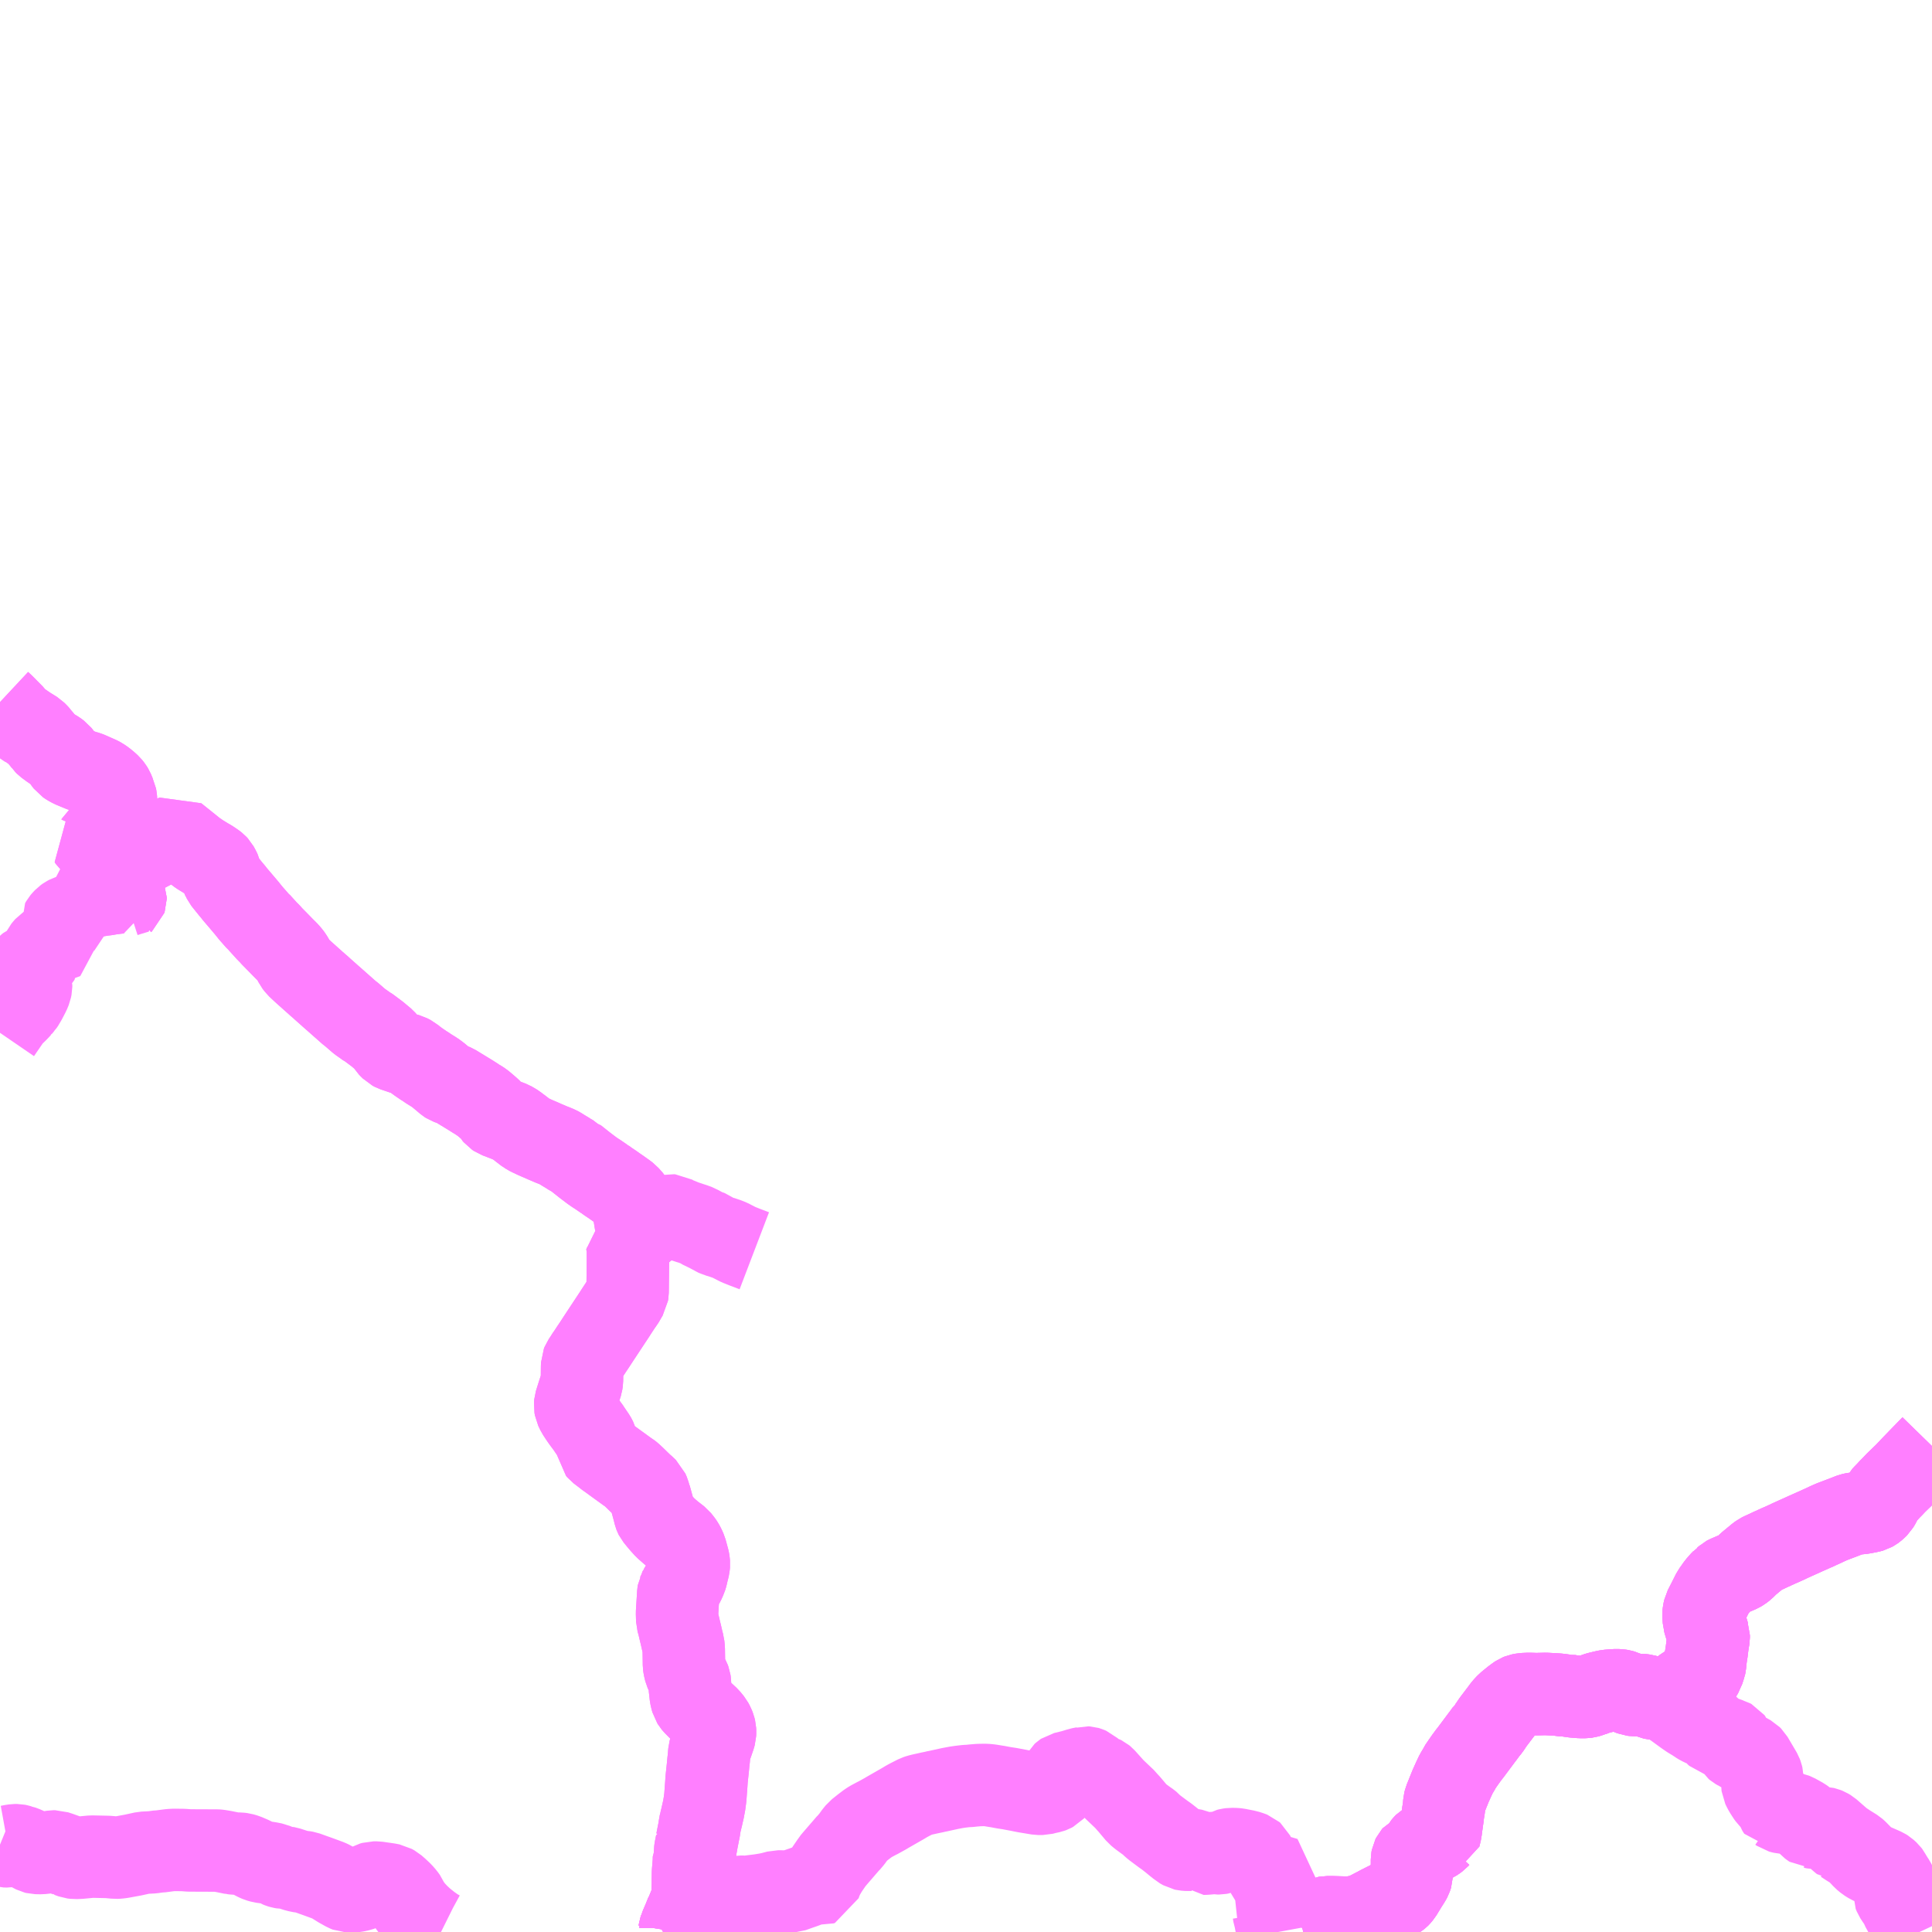 <?xml version="1.0" encoding="UTF-8"?>
<svg  xmlns="http://www.w3.org/2000/svg" xmlns:xlink="http://www.w3.org/1999/xlink" xmlns:go="http://purl.org/svgmap/profile" property="N07_001,N07_002,N07_003,N07_004,N07_005,N07_006,N07_007" viewBox="14115.234 -4148.438 17.578 17.578" go:dataArea="14115.234375 -4148.4375 17.578125 17.578125" >
<globalCoordinateSystem srsName="http://purl.org/crs/84" transform="matrix(100.0,0.0,0.0,-100.0,0.0,0.0)" />
<defs>
 <g id="p0" >
  <circle cx="0.0" cy="0.0" r="3" stroke="green" stroke-width="0.75" vector-effect="non-scaling-stroke" />
 </g>
</defs>
<g fill="none" fill-rule="evenodd" stroke="#FF00FF" stroke-width="0.75" opacity="0.5" vector-effect="non-scaling-stroke" stroke-linejoin="bevel" >
<path content="1,下北交通（株）,路線バス　むつバイパス線,1.0,1.0,0.0," xlink:title="1" d="M14121.771,-4130.859L14121.764,-4130.866L14121.747,-4130.881L14121.74,-4130.887L14121.731,-4130.895L14121.714,-4130.909L14121.706,-4130.916L14121.651,-4130.965L14121.63,-4130.987L14121.616,-4131.008L14121.605,-4131.023L14121.582,-4131.06L14121.566,-4131.096L14121.562,-4131.108L14121.559,-4131.121L14121.538,-4131.192L14121.524,-4131.141L14121.515,-4131.111L14121.513,-4131.105L14121.506,-4131.091L14121.489,-4131.049L14121.483,-4131.035L14121.481,-4131.032L14121.479,-4131.029L14121.467,-4131L14121.466,-4130.997L14121.456,-4130.972L14121.434,-4130.921L14121.425,-4130.898L14121.425,-4130.897L14121.424,-4130.896L14121.418,-4130.878L14121.415,-4130.859"/>
<path content="1,下北交通（株）,路線バス　むつ線,18.5,18.0,14.5," xlink:title="1" d="M14121.099,-4137.259L14121.084,-4137.24L14121.074,-4137.227L14121.037,-4137.203L14121.026,-4137.197L14121.019,-4137.194L14121.01,-4137.187L14121.008,-4137.185L14120.987,-4137.162L14120.968,-4137.149L14120.938,-4137.133L14120.941,-4137.115L14120.947,-4137.086L14120.947,-4136.968L14120.947,-4136.946L14120.944,-4136.68L14120.941,-4136.661L14120.929,-4136.641L14120.902,-4136.594L14120.888,-4136.576L14120.842,-4136.506L14120.828,-4136.484L14120.752,-4136.369L14120.69,-4136.275L14120.637,-4136.194L14120.616,-4136.163L14120.592,-4136.126L14120.575,-4136.102L14120.557,-4136.073L14120.537,-4136.044L14120.531,-4136.029L14120.53,-4135.995L14120.529,-4135.876L14120.525,-4135.849L14120.494,-4135.754L14120.468,-4135.671L14120.466,-4135.649L14120.47,-4135.627L14120.488,-4135.589L14120.507,-4135.56L14120.521,-4135.539L14120.537,-4135.516L14120.563,-4135.481L14120.57,-4135.47L14120.583,-4135.455L14120.599,-4135.429L14120.605,-4135.421L14120.645,-4135.362L14120.65,-4135.353L14120.659,-4135.335L14120.667,-4135.307L14120.668,-4135.267L14120.668,-4135.263L14120.669,-4135.254L14120.681,-4135.24L14120.715,-4135.214L14120.728,-4135.205L14120.752,-4135.185L14120.774,-4135.17L14120.826,-4135.132L14120.946,-4135.045L14120.958,-4135.038L14120.977,-4135.023L14121.006,-4134.996L14121.051,-4134.952L14121.08,-4134.924L14121.089,-4134.917L14121.125,-4134.883L14121.137,-4134.855L14121.145,-4134.826L14121.147,-4134.825L14121.182,-4134.697L14121.191,-4134.66L14121.196,-4134.647L14121.199,-4134.641L14121.234,-4134.598L14121.241,-4134.59L14121.251,-4134.578L14121.279,-4134.547L14121.287,-4134.538L14121.343,-4134.489L14121.41,-4134.437L14121.426,-4134.417L14121.432,-4134.41L14121.447,-4134.388L14121.459,-4134.366L14121.473,-4134.335L14121.497,-4134.247L14121.5,-4134.23L14121.502,-4134.208L14121.5,-4134.186L14121.493,-4134.156L14121.491,-4134.15L14121.48,-4134.102L14121.473,-4134.079L14121.467,-4134.066L14121.456,-4134.041L14121.432,-4133.999L14121.425,-4133.989L14121.415,-4133.973L14121.414,-4133.97L14121.408,-4133.959L14121.405,-4133.94L14121.394,-4133.762L14121.396,-4133.695L14121.407,-4133.656L14121.421,-4133.596L14121.428,-4133.568L14121.444,-4133.498L14121.451,-4133.474L14121.455,-4133.433L14121.456,-4133.364L14121.457,-4133.292L14121.46,-4133.27L14121.464,-4133.253L14121.469,-4133.233L14121.48,-4133.208L14121.492,-4133.182L14121.503,-4133.162L14121.509,-4133.146L14121.512,-4133.126L14121.512,-4133.047L14121.515,-4133.034L14121.522,-4132.992L14121.531,-4132.96L14121.538,-4132.949L14121.541,-4132.944L14121.551,-4132.932L14121.613,-4132.869L14121.68,-4132.807L14121.711,-4132.769L14121.725,-4132.743L14121.734,-4132.72L14121.739,-4132.699L14121.74,-4132.68L14121.739,-4132.659L14121.733,-4132.637L14121.709,-4132.567L14121.703,-4132.555L14121.688,-4132.5L14121.683,-4132.439L14121.679,-4132.406L14121.675,-4132.362L14121.663,-4132.249L14121.66,-4132.203L14121.651,-4132.083L14121.642,-4132.016L14121.637,-4131.995L14121.636,-4131.984L14121.616,-4131.896L14121.614,-4131.89L14121.609,-4131.866L14121.606,-4131.858L14121.599,-4131.819L14121.595,-4131.79L14121.59,-4131.767L14121.574,-4131.685L14121.572,-4131.681L14121.572,-4131.671L14121.561,-4131.616L14121.558,-4131.594L14121.558,-4131.555L14121.548,-4131.536L14121.547,-4131.5L14121.542,-4131.436L14121.539,-4131.403L14121.538,-4131.344L14121.538,-4131.296L14121.536,-4131.244L14121.538,-4131.192L14121.524,-4131.141L14121.515,-4131.111L14121.513,-4131.105L14121.506,-4131.091L14121.489,-4131.049L14121.483,-4131.035L14121.481,-4131.032L14121.479,-4131.029L14121.467,-4131L14121.466,-4130.997L14121.456,-4130.972L14121.434,-4130.921L14121.425,-4130.898L14121.425,-4130.897L14121.424,-4130.896L14121.418,-4130.878L14121.415,-4130.859"/>
<path content="1,下北交通（株）,路線バス　むつ線,18.5,18.0,14.5," xlink:title="1" d="M14121.099,-4137.259L14121.12,-4137.276L14121.139,-4137.288L14121.149,-4137.292L14121.164,-4137.301L14121.174,-4137.305L14121.204,-4137.32L14121.24,-4137.337L14121.292,-4137.367L14121.303,-4137.373L14121.325,-4137.379L14121.334,-4137.381L14121.345,-4137.38L14121.359,-4137.372L14121.38,-4137.359L14121.428,-4137.341L14121.452,-4137.33L14121.513,-4137.31L14121.526,-4137.307L14121.545,-4137.299L14121.558,-4137.295L14121.579,-4137.287L14121.591,-4137.28L14121.61,-4137.271L14121.642,-4137.251L14121.667,-4137.242L14121.673,-4137.241L14121.685,-4137.236L14121.727,-4137.207L14121.747,-4137.199L14121.791,-4137.183L14121.797,-4137.182L14121.856,-4137.162L14121.883,-4137.15L14121.898,-4137.142L14121.914,-4137.134L14121.935,-4137.123L14121.953,-4137.114L14122.008,-4137.092L14122.097,-4137.058"/>
<path content="1,下北交通（株）,路線バス　むつ線,18.5,18.0,14.5," xlink:title="1" d="M14116.365,-4140.243L14116.372,-4140.249L14116.376,-4140.261L14116.376,-4140.272L14116.37,-4140.287L14116.355,-4140.318L14116.341,-4140.32L14116.341,-4140.319L14116.32,-4140.318L14116.285,-4140.314L14116.233,-4140.307L14116.2,-4140.301L14116.148,-4140.295L14116.139,-4140.293L14116.098,-4140.371L14116.091,-4140.376L14116.082,-4140.393L14116.073,-4140.406L14116.06,-4140.423L14116.086,-4140.436L14116.093,-4140.441L14116.152,-4140.473L14116.174,-4140.484L14116.185,-4140.49L14116.256,-4140.529L14116.279,-4140.543"/>
<path content="1,下北交通（株）,路線バス　むつ線,18.5,18.0,14.5," xlink:title="1" d="M14116.279,-4140.543L14116.316,-4140.564L14116.397,-4140.605L14116.415,-4140.616L14116.424,-4140.622L14116.465,-4140.643L14116.492,-4140.657L14116.534,-4140.679L14116.597,-4140.712L14116.664,-4140.747L14116.668,-4140.75L14116.704,-4140.768L14116.71,-4140.771L14116.732,-4140.784L14116.813,-4140.828L14116.832,-4140.836L14116.871,-4140.805L14116.891,-4140.789L14117.013,-4140.691L14117.021,-4140.687L14117.046,-4140.668L14117.106,-4140.631L14117.109,-4140.628L14117.115,-4140.625L14117.141,-4140.611L14117.187,-4140.58L14117.201,-4140.569L14117.213,-4140.556L14117.218,-4140.547L14117.231,-4140.523L14117.235,-4140.514L14117.239,-4140.499L14117.243,-4140.488L14117.247,-4140.473L14117.259,-4140.451L14117.271,-4140.427L14117.281,-4140.414L14117.339,-4140.342L14117.351,-4140.329L14117.37,-4140.304L14117.399,-4140.27L14117.411,-4140.256L14117.478,-4140.177L14117.514,-4140.132L14117.572,-4140.066L14117.579,-4140.06L14117.59,-4140.046L14117.592,-4140.046L14117.668,-4139.962L14117.682,-4139.949L14117.687,-4139.944L14117.709,-4139.919L14117.776,-4139.851L14117.809,-4139.817L14117.855,-4139.771L14117.878,-4139.743L14117.884,-4139.735L14117.887,-4139.731L14117.91,-4139.692L14117.921,-4139.67L14117.931,-4139.657L14117.94,-4139.645L14117.988,-4139.6L14118.065,-4139.531L14118.101,-4139.499L14118.104,-4139.497L14118.123,-4139.479L14118.147,-4139.459L14118.173,-4139.435L14118.225,-4139.389L14118.237,-4139.378L14118.277,-4139.343L14118.416,-4139.22L14118.429,-4139.211L14118.505,-4139.145L14118.551,-4139.113L14118.576,-4139.094L14118.587,-4139.089L14118.593,-4139.085L14118.673,-4139.025L14118.691,-4139.009L14118.705,-4138.998L14118.731,-4138.976L14118.738,-4138.968L14118.747,-4138.957L14118.767,-4138.924L14118.772,-4138.919L14118.8,-4138.891L14118.817,-4138.882L14118.873,-4138.863L14118.902,-4138.853L14118.949,-4138.84L14118.98,-4138.824L14119.006,-4138.802L14119.046,-4138.773L14119.093,-4138.741L14119.099,-4138.738L14119.134,-4138.714L14119.173,-4138.69L14119.193,-4138.677L14119.212,-4138.663L14119.219,-4138.658L14119.267,-4138.618L14119.3,-4138.59L14119.311,-4138.583L14119.322,-4138.579L14119.355,-4138.569L14119.369,-4138.563L14119.482,-4138.494L14119.51,-4138.477L14119.551,-4138.451L14119.562,-4138.444L14119.573,-4138.435L14119.589,-4138.427L14119.62,-4138.407L14119.643,-4138.388L14119.685,-4138.352L14119.707,-4138.331L14119.726,-4138.305L14119.728,-4138.301L14119.739,-4138.288L14119.754,-4138.278L14119.773,-4138.271L14119.884,-4138.228L14119.915,-4138.21L14119.928,-4138.202L14119.954,-4138.181L14119.957,-4138.18L14120.026,-4138.127L14120.032,-4138.124L14120.038,-4138.12L14120.074,-4138.102L14120.08,-4138.1L14120.097,-4138.091L14120.167,-4138.061L14120.196,-4138.048L14120.213,-4138.041L14120.25,-4138.025L14120.276,-4138.015L14120.31,-4138.001L14120.328,-4137.991L14120.36,-4137.971L14120.4,-4137.947L14120.408,-4137.941L14120.443,-4137.921L14120.456,-4137.908L14120.469,-4137.905L14120.556,-4137.836L14120.618,-4137.789L14120.651,-4137.766L14120.672,-4137.753L14120.733,-4137.711L14120.736,-4137.71L14120.767,-4137.687L14120.775,-4137.682L14120.809,-4137.659L14120.85,-4137.63L14120.855,-4137.627L14120.924,-4137.578L14120.945,-4137.562L14120.985,-4137.517L14120.99,-4137.508L14120.993,-4137.501L14121.003,-4137.448L14121.003,-4137.435L14121.003,-4137.37L14121.006,-4137.361L14121.012,-4137.352L14121.022,-4137.333L14121.027,-4137.328L14121.057,-4137.295L14121.062,-4137.291L14121.092,-4137.265L14121.099,-4137.259"/>
<path content="1,下北交通（株）,路線バス　むつ線,18.5,18.0,14.5," xlink:title="1" d="M14115.234,-4142.05L14115.264,-4142.022L14115.357,-4141.928L14115.372,-4141.907L14115.402,-4141.879L14115.486,-4141.821L14115.493,-4141.816L14115.496,-4141.815L14115.522,-4141.799L14115.538,-4141.789L14115.554,-4141.779L14115.576,-4141.757L14115.582,-4141.75L14115.589,-4141.74L14115.616,-4141.709L14115.639,-4141.679L14115.641,-4141.676L14115.653,-4141.664L14115.706,-4141.625L14115.746,-4141.601L14115.773,-4141.581L14115.785,-4141.566L14115.824,-4141.511L14115.838,-4141.493L14115.857,-4141.48L14115.888,-4141.463L14115.982,-4141.424L14116.032,-4141.41L14116.134,-4141.365L14116.153,-4141.355L14116.182,-4141.335L14116.211,-4141.311L14116.234,-4141.29L14116.25,-4141.27L14116.261,-4141.252L14116.277,-4141.213L14116.284,-4141.199L14116.288,-4141.177L14116.29,-4141.156L14116.29,-4141.105L14116.286,-4141.085L14116.283,-4141.073L14116.246,-4141.001L14116.226,-4140.965L14116.207,-4140.938L14116.186,-4140.914L14116.163,-4140.891L14116.135,-4140.868L14116.126,-4140.862L14116.143,-4140.842L14116.14,-4140.84L14116.137,-4140.833L14116.053,-4140.787L14116.062,-4140.772L14116.073,-4140.763L14116.112,-4140.72L14116.153,-4140.676L14116.159,-4140.671L14116.216,-4140.61L14116.222,-4140.605L14116.243,-4140.578L14116.279,-4140.543"/>
<path content="1,下北交通（株）,路線バス　佐井線,10.5,10.5,9.0," xlink:title="1" d="M14116.365,-4140.243L14116.372,-4140.249L14116.376,-4140.261L14116.376,-4140.272L14116.37,-4140.287L14116.407,-4140.299L14116.48,-4140.321L14116.474,-4140.327L14116.438,-4140.367L14116.402,-4140.409L14116.362,-4140.451L14116.304,-4140.516L14116.297,-4140.525L14116.279,-4140.543"/>
<path content="1,下北交通（株）,路線バス　佐井線,10.5,10.5,9.0," xlink:title="1" d="M14116.279,-4140.543L14116.316,-4140.564L14116.397,-4140.605L14116.415,-4140.616L14116.424,-4140.622L14116.465,-4140.643L14116.492,-4140.657L14116.534,-4140.679L14116.597,-4140.712L14116.664,-4140.747L14116.668,-4140.75L14116.704,-4140.768L14116.71,-4140.771L14116.732,-4140.784L14116.813,-4140.828L14116.832,-4140.836L14116.871,-4140.805L14116.891,-4140.789L14117.013,-4140.691L14117.021,-4140.687L14117.046,-4140.668L14117.106,-4140.631L14117.109,-4140.628L14117.115,-4140.625L14117.141,-4140.611L14117.187,-4140.58L14117.201,-4140.569L14117.213,-4140.556L14117.218,-4140.547L14117.231,-4140.523L14117.235,-4140.514L14117.239,-4140.499L14117.243,-4140.488L14117.247,-4140.473L14117.259,-4140.451L14117.271,-4140.427L14117.281,-4140.414L14117.339,-4140.342L14117.351,-4140.329L14117.37,-4140.304L14117.399,-4140.27L14117.411,-4140.256L14117.478,-4140.177L14117.514,-4140.132L14117.572,-4140.066L14117.579,-4140.06L14117.59,-4140.046L14117.592,-4140.046L14117.668,-4139.962L14117.682,-4139.949L14117.687,-4139.944L14117.709,-4139.919L14117.776,-4139.851L14117.809,-4139.817L14117.855,-4139.771L14117.878,-4139.743L14117.884,-4139.735L14117.887,-4139.731L14117.91,-4139.692L14117.921,-4139.67L14117.931,-4139.657L14117.94,-4139.645L14117.988,-4139.6L14118.065,-4139.531L14118.101,-4139.499L14118.104,-4139.497L14118.123,-4139.479L14118.147,-4139.459L14118.173,-4139.435L14118.225,-4139.389L14118.237,-4139.378L14118.277,-4139.343L14118.416,-4139.22L14118.429,-4139.211L14118.505,-4139.145L14118.551,-4139.113L14118.576,-4139.094L14118.587,-4139.089L14118.593,-4139.085L14118.673,-4139.025L14118.691,-4139.009L14118.705,-4138.998L14118.731,-4138.976L14118.738,-4138.968L14118.747,-4138.957L14118.767,-4138.924L14118.772,-4138.919L14118.8,-4138.891L14118.817,-4138.882L14118.873,-4138.863L14118.902,-4138.853L14118.949,-4138.84L14118.98,-4138.824L14119.006,-4138.802L14119.046,-4138.773L14119.093,-4138.741L14119.099,-4138.738L14119.134,-4138.714L14119.173,-4138.69L14119.193,-4138.677L14119.212,-4138.663L14119.219,-4138.658L14119.267,-4138.618L14119.3,-4138.59L14119.311,-4138.583L14119.322,-4138.579L14119.355,-4138.569L14119.369,-4138.563L14119.482,-4138.494L14119.51,-4138.477L14119.551,-4138.451L14119.562,-4138.444L14119.573,-4138.435L14119.589,-4138.427L14119.62,-4138.407L14119.643,-4138.388L14119.685,-4138.352L14119.707,-4138.331L14119.726,-4138.305L14119.728,-4138.301L14119.739,-4138.288L14119.754,-4138.278L14119.773,-4138.271L14119.884,-4138.228L14119.915,-4138.21L14119.928,-4138.202L14119.954,-4138.181L14119.957,-4138.18L14120.026,-4138.127L14120.032,-4138.124L14120.038,-4138.12L14120.074,-4138.102L14120.08,-4138.1L14120.097,-4138.091L14120.167,-4138.061L14120.196,-4138.048L14120.213,-4138.041L14120.25,-4138.025L14120.276,-4138.015L14120.31,-4138.001L14120.328,-4137.991L14120.36,-4137.971L14120.4,-4137.947L14120.408,-4137.941L14120.443,-4137.921L14120.456,-4137.908L14120.469,-4137.905L14120.556,-4137.836L14120.618,-4137.789L14120.651,-4137.766L14120.672,-4137.753L14120.733,-4137.711L14120.736,-4137.71L14120.767,-4137.687L14120.775,-4137.682L14120.809,-4137.659L14120.85,-4137.63L14120.855,-4137.627L14120.924,-4137.578L14120.945,-4137.562L14120.985,-4137.517L14120.99,-4137.508L14120.993,-4137.501L14121.003,-4137.448L14121.003,-4137.435L14121.003,-4137.37L14121.006,-4137.361L14121.012,-4137.352L14121.022,-4137.333L14121.027,-4137.328L14121.057,-4137.295L14121.062,-4137.291L14121.092,-4137.265L14121.099,-4137.259L14121.084,-4137.24L14121.074,-4137.227L14121.037,-4137.203L14121.026,-4137.197L14121.019,-4137.194L14121.01,-4137.187L14121.008,-4137.185L14120.987,-4137.162L14120.968,-4137.149L14120.938,-4137.133L14120.941,-4137.115L14120.947,-4137.086L14120.947,-4136.968L14120.947,-4136.946L14120.944,-4136.68L14120.941,-4136.661L14120.929,-4136.641L14120.902,-4136.594L14120.888,-4136.576L14120.842,-4136.506L14120.828,-4136.484L14120.752,-4136.369L14120.69,-4136.275L14120.637,-4136.194L14120.616,-4136.163L14120.592,-4136.126L14120.575,-4136.102L14120.557,-4136.073L14120.537,-4136.044L14120.531,-4136.029L14120.53,-4135.995L14120.529,-4135.876L14120.525,-4135.849L14120.494,-4135.754L14120.468,-4135.671L14120.466,-4135.649L14120.47,-4135.627L14120.488,-4135.589L14120.507,-4135.56L14120.521,-4135.539L14120.537,-4135.516L14120.563,-4135.481L14120.57,-4135.47L14120.583,-4135.455L14120.599,-4135.429L14120.605,-4135.421L14120.645,-4135.362L14120.65,-4135.353L14120.659,-4135.335L14120.667,-4135.307L14120.668,-4135.267L14120.668,-4135.263L14120.669,-4135.254L14120.681,-4135.24L14120.715,-4135.214L14120.728,-4135.205L14120.752,-4135.185L14120.774,-4135.17L14120.826,-4135.132L14120.946,-4135.045L14120.958,-4135.038L14120.977,-4135.023L14121.006,-4134.996L14121.051,-4134.952L14121.08,-4134.924L14121.089,-4134.917L14121.125,-4134.883L14121.137,-4134.855L14121.145,-4134.826L14121.147,-4134.825L14121.182,-4134.697L14121.191,-4134.66L14121.196,-4134.647L14121.199,-4134.641L14121.234,-4134.598L14121.241,-4134.59L14121.251,-4134.578L14121.279,-4134.547L14121.287,-4134.538L14121.343,-4134.489L14121.41,-4134.437L14121.426,-4134.417L14121.432,-4134.41L14121.447,-4134.388L14121.459,-4134.366L14121.473,-4134.335L14121.497,-4134.247L14121.5,-4134.23L14121.502,-4134.208L14121.5,-4134.186L14121.493,-4134.156L14121.491,-4134.15L14121.48,-4134.102L14121.473,-4134.079L14121.467,-4134.066L14121.456,-4134.041L14121.432,-4133.999L14121.425,-4133.989L14121.415,-4133.973L14121.414,-4133.97L14121.408,-4133.959L14121.405,-4133.94L14121.394,-4133.762L14121.396,-4133.695L14121.407,-4133.656L14121.421,-4133.596L14121.428,-4133.568L14121.444,-4133.498L14121.451,-4133.474L14121.455,-4133.433L14121.456,-4133.364L14121.457,-4133.292L14121.46,-4133.27L14121.464,-4133.253L14121.469,-4133.233L14121.48,-4133.208L14121.492,-4133.182L14121.503,-4133.162L14121.509,-4133.146L14121.512,-4133.126L14121.512,-4133.047L14121.515,-4133.034L14121.522,-4132.992L14121.531,-4132.96L14121.538,-4132.949L14121.541,-4132.944L14121.551,-4132.932L14121.613,-4132.869L14121.68,-4132.807L14121.711,-4132.769L14121.725,-4132.743L14121.734,-4132.72L14121.739,-4132.699L14121.74,-4132.68L14121.739,-4132.659L14121.733,-4132.637L14121.709,-4132.567L14121.703,-4132.555L14121.688,-4132.5L14121.683,-4132.439L14121.679,-4132.406L14121.675,-4132.362L14121.663,-4132.249L14121.66,-4132.203L14121.651,-4132.083L14121.642,-4132.016L14121.637,-4131.995L14121.636,-4131.984L14121.616,-4131.896L14121.614,-4131.89L14121.609,-4131.866L14121.606,-4131.858L14121.599,-4131.819L14121.595,-4131.79L14121.59,-4131.767L14121.574,-4131.685L14121.572,-4131.681L14121.572,-4131.671L14121.561,-4131.616L14121.558,-4131.594L14121.558,-4131.555L14121.548,-4131.536L14121.547,-4131.5L14121.542,-4131.436L14121.539,-4131.403L14121.538,-4131.344L14121.538,-4131.296L14121.536,-4131.244L14121.538,-4131.192L14121.524,-4131.141L14121.515,-4131.111L14121.513,-4131.105L14121.506,-4131.091L14121.489,-4131.049L14121.483,-4131.035L14121.481,-4131.032L14121.479,-4131.029L14121.467,-4131L14121.466,-4130.997L14121.456,-4130.972L14121.434,-4130.921L14121.425,-4130.898L14121.425,-4130.897L14121.424,-4130.896L14121.418,-4130.878L14121.415,-4130.859"/>
<path content="1,下北交通（株）,路線バス　佐井線,10.5,10.5,9.0," xlink:title="1" d="M14116.279,-4140.543L14116.243,-4140.578L14116.222,-4140.605L14116.216,-4140.61L14116.159,-4140.671L14116.153,-4140.676L14116.112,-4140.72L14116.073,-4140.763L14116.062,-4140.772L14116.053,-4140.787L14116.137,-4140.833L14116.14,-4140.84L14116.143,-4140.842L14116.126,-4140.862L14116.135,-4140.868L14116.163,-4140.891L14116.186,-4140.914L14116.207,-4140.938L14116.226,-4140.965L14116.246,-4141.001L14116.283,-4141.073L14116.286,-4141.085L14116.29,-4141.105L14116.29,-4141.156L14116.288,-4141.177L14116.284,-4141.199L14116.277,-4141.213L14116.261,-4141.252L14116.25,-4141.27L14116.234,-4141.29L14116.211,-4141.311L14116.182,-4141.335L14116.153,-4141.355L14116.134,-4141.365L14116.032,-4141.41L14115.982,-4141.424L14115.888,-4141.463L14115.857,-4141.48L14115.838,-4141.493L14115.824,-4141.511L14115.785,-4141.566L14115.773,-4141.581L14115.746,-4141.601L14115.706,-4141.625L14115.653,-4141.664L14115.641,-4141.676L14115.639,-4141.679L14115.616,-4141.709L14115.589,-4141.74L14115.582,-4141.75L14115.576,-4141.757L14115.554,-4141.779L14115.538,-4141.789L14115.522,-4141.799L14115.496,-4141.815L14115.493,-4141.816L14115.486,-4141.821L14115.402,-4141.879L14115.372,-4141.907L14115.357,-4141.928L14115.264,-4142.022L14115.234,-4142.05"/>
<path content="1,下北交通（株）,路線バス　大畑高校線,3.0,2.5,2.0," xlink:title="1" d="M14116.365,-4140.243L14116.372,-4140.249L14116.376,-4140.261L14116.376,-4140.272L14116.37,-4140.287L14116.355,-4140.318L14116.341,-4140.32L14116.341,-4140.319L14116.32,-4140.318L14116.285,-4140.314L14116.233,-4140.307L14116.2,-4140.301L14116.148,-4140.295L14116.139,-4140.293L14116.114,-4140.287L14116.093,-4140.282L14116.085,-4140.281L14116.076,-4140.278L14116.055,-4140.274L14116.044,-4140.27L14116.025,-4140.266L14116.009,-4140.261L14115.987,-4140.258L14115.958,-4140.251L14115.91,-4140.239L14115.922,-4140.208L14115.939,-4140.165L14115.948,-4140.141L14115.948,-4140.135L14115.936,-4140.13L14115.879,-4140.11L14115.876,-4140.108L14115.86,-4140.103L14115.839,-4140.092L14115.825,-4140.082L14115.808,-4140.064L14115.798,-4140.052L14115.787,-4140.033L14115.789,-4140.023L14115.792,-4139.982L14115.799,-4139.952L14115.814,-4139.913L14115.816,-4139.902L14115.809,-4139.899L14115.775,-4139.889L14115.75,-4139.879L14115.71,-4139.863L14115.685,-4139.849L14115.657,-4139.831L14115.638,-4139.809L14115.63,-4139.799L14115.622,-4139.783L14115.618,-4139.769L14115.609,-4139.746L14115.609,-4139.744L14115.587,-4139.714L14115.559,-4139.687L14115.546,-4139.676L14115.49,-4139.65L14115.478,-4139.641L14115.468,-4139.63L14115.452,-4139.607L14115.47,-4139.599L14115.47,-4139.571L14115.475,-4139.547L14115.482,-4139.533L14115.507,-4139.498L14115.512,-4139.491L14115.517,-4139.476L14115.517,-4139.46L14115.512,-4139.435L14115.498,-4139.401L14115.469,-4139.345L14115.457,-4139.324L14115.453,-4139.316L14115.44,-4139.297L14115.435,-4139.292L14115.416,-4139.268L14115.414,-4139.267L14115.408,-4139.26L14115.379,-4139.23L14115.348,-4139.202L14115.326,-4139.176L14115.311,-4139.153L14115.293,-4139.127L14115.234,-4139.041"/>
<path content="1,下北交通（株）,路線バス　尻労線,4.0,4.0,3.0," xlink:title="1" d="M14132.812,-4135.281L14132.701,-4135.167L14132.64,-4135.104L14132.587,-4135.048L14132.57,-4135.03L14132.542,-4135.003L14132.483,-4134.946L14132.453,-4134.914L14132.424,-4134.885L14132.413,-4134.872L14132.374,-4134.832L14132.365,-4134.822L14132.357,-4134.807L14132.337,-4134.763L14132.32,-4134.735L14132.307,-4134.722L14132.291,-4134.708L14132.28,-4134.7L14132.264,-4134.691L14132.257,-4134.689L14132.235,-4134.684L14132.183,-4134.674L14132.139,-4134.669L14132.114,-4134.668L14132.088,-4134.663L14132.079,-4134.661L14132.018,-4134.637L14131.902,-4134.593L14131.859,-4134.574L14131.834,-4134.562L14131.81,-4134.551L14131.779,-4134.537L14131.769,-4134.532L14131.739,-4134.519L14131.728,-4134.514L14131.665,-4134.486L14131.512,-4134.417L14131.501,-4134.411L14131.465,-4134.395L14131.441,-4134.384L14131.422,-4134.376L14131.382,-4134.358L14131.377,-4134.355L14131.347,-4134.342L14131.309,-4134.324L14131.263,-4134.303L14131.255,-4134.299L14131.249,-4134.296L14131.227,-4134.28L14131.14,-4134.208L14131.103,-4134.171L14131.078,-4134.152L14131.061,-4134.142L14130.949,-4134.094L14130.938,-4134.088L14130.927,-4134.078L14130.919,-4134.072L14130.916,-4134.071L14130.907,-4134.061L14130.904,-4134.059L14130.86,-4134.009L14130.843,-4133.984L14130.819,-4133.951L14130.779,-4133.871L14130.742,-4133.799L14130.736,-4133.773L14130.733,-4133.747L14130.737,-4133.694L14130.739,-4133.687L14130.745,-4133.66L14130.769,-4133.596L14130.776,-4133.571L14130.78,-4133.56L14130.78,-4133.538L14130.77,-4133.477L14130.762,-4133.411L14130.754,-4133.361L14130.748,-4133.304L14130.747,-4133.293L14130.744,-4133.278L14130.736,-4133.257L14130.727,-4133.227L14130.708,-4133.196L14130.694,-4133.176L14130.678,-4133.159L14130.653,-4133.138L14130.636,-4133.126L14130.606,-4133.111L14130.556,-4133.078L14130.53,-4133.059L14130.526,-4133.058L14130.479,-4133.024L14130.457,-4133.01L14130.448,-4133.004L14130.428,-4132.993L14130.42,-4132.99L14130.406,-4132.986L14130.39,-4132.983L14130.37,-4132.98L14130.326,-4132.977L14130.318,-4132.98L14130.286,-4132.983L14130.269,-4132.987L14130.245,-4132.997L14130.209,-4133.009L14130.195,-4133.013L14130.17,-4133.016L14130.169,-4133.016L14130.101,-4133.016L14130.085,-4133.018L14130.072,-4133.023L14130.014,-4133.046L14130.006,-4133.05L14129.985,-4133.056L14129.972,-4133.058L14129.942,-4133.06L14129.896,-4133.057L14129.86,-4133.054L14129.831,-4133.048L14129.81,-4133.043L14129.777,-4133.035L14129.76,-4133.03L14129.719,-4133.014L14129.71,-4133.012L14129.694,-4133.006L14129.673,-4133L14129.656,-4132.998L14129.612,-4132.998L14129.551,-4133.003L14129.51,-4133.009L14129.491,-4133.013L14129.477,-4133.011L14129.416,-4133.019L14129.378,-4133.022L14129.297,-4133.026L14129.212,-4133.024L14129.146,-4133.026L14129.094,-4133.024L14129.064,-4133.018L14129.049,-4133.012L14129.037,-4133.004L14129.003,-4132.979L14128.948,-4132.934L14128.918,-4132.902L14128.889,-4132.863L14128.817,-4132.768L14128.783,-4132.717L14128.764,-4132.694L14128.76,-4132.691L14128.744,-4132.667L14128.719,-4132.634L14128.61,-4132.488L14128.603,-4132.48L14128.572,-4132.438L14128.539,-4132.391L14128.53,-4132.38L14128.512,-4132.348L14128.509,-4132.342L14128.489,-4132.309L14128.484,-4132.301L14128.459,-4132.248L14128.432,-4132.188L14128.389,-4132.081L14128.381,-4132.062L14128.375,-4132.038L14128.372,-4131.995L14128.363,-4131.94L14128.359,-4131.901L14128.357,-4131.891L14128.344,-4131.798L14128.342,-4131.779L14128.335,-4131.75L14128.329,-4131.725L14128.326,-4131.724L14128.315,-4131.712L14128.3,-4131.701L14128.278,-4131.686L14128.267,-4131.681L14128.246,-4131.674L14128.228,-4131.672L14128.212,-4131.667L14128.206,-4131.664L14128.201,-4131.661L14128.197,-4131.657L14128.18,-4131.637L14128.161,-4131.602L14128.151,-4131.588L14128.143,-4131.581L14128.125,-4131.57L14128.111,-4131.565L14128.101,-4131.559L14128.097,-4131.557L14128.09,-4131.549L14128.084,-4131.537L14128.081,-4131.521L14128.081,-4131.383L14128.07,-4131.351L14128.06,-4131.332L14128.03,-4131.285L14127.982,-4131.206L14127.965,-4131.186L14127.962,-4131.183L14127.957,-4131.179L14127.944,-4131.17L14127.907,-4131.151L14127.784,-4131.089L14127.767,-4131.079L14127.743,-4131.067L14127.699,-4131.044L14127.652,-4131.021L14127.632,-4131.013L14127.604,-4131.005L14127.581,-4131.002L14127.557,-4130.996L14127.528,-4130.992L14127.468,-4130.991L14127.354,-4130.994L14127.309,-4130.994L14127.303,-4130.993L14127.295,-4130.992L14127.28,-4130.99L14127.258,-4130.979L14127.229,-4130.954L14127.111,-4130.867L14127.1,-4130.861L14127.092,-4130.859L14127.089,-4130.859"/>
<path content="1,下北交通（株）,路線バス　尻屋線,5.5,5.5,3.0," xlink:title="1" d="M14132.812,-4135.281L14132.701,-4135.167L14132.64,-4135.104L14132.587,-4135.048L14132.57,-4135.03L14132.542,-4135.003L14132.483,-4134.946L14132.453,-4134.914L14132.424,-4134.885L14132.413,-4134.872L14132.374,-4134.832L14132.365,-4134.822L14132.357,-4134.807L14132.337,-4134.763L14132.32,-4134.735L14132.307,-4134.722L14132.291,-4134.708L14132.28,-4134.7L14132.264,-4134.691L14132.257,-4134.689L14132.235,-4134.684L14132.183,-4134.674L14132.139,-4134.669L14132.114,-4134.668L14132.088,-4134.663L14132.079,-4134.661L14132.018,-4134.637L14131.902,-4134.593L14131.859,-4134.574L14131.834,-4134.562L14131.81,-4134.551L14131.779,-4134.537L14131.769,-4134.532L14131.739,-4134.519L14131.728,-4134.514L14131.665,-4134.486L14131.512,-4134.417L14131.501,-4134.411L14131.465,-4134.395L14131.441,-4134.384L14131.422,-4134.376L14131.382,-4134.358L14131.377,-4134.355L14131.347,-4134.342L14131.309,-4134.324L14131.263,-4134.303L14131.255,-4134.299L14131.249,-4134.296L14131.227,-4134.28L14131.14,-4134.208L14131.103,-4134.171L14131.078,-4134.152L14131.061,-4134.142L14130.949,-4134.094L14130.938,-4134.088L14130.927,-4134.078L14130.919,-4134.072L14130.916,-4134.071L14130.907,-4134.061L14130.904,-4134.059L14130.86,-4134.009L14130.843,-4133.984L14130.819,-4133.951L14130.779,-4133.871L14130.742,-4133.799L14130.736,-4133.773L14130.733,-4133.747L14130.737,-4133.694L14130.739,-4133.687L14130.745,-4133.66L14130.769,-4133.596L14130.776,-4133.571L14130.78,-4133.56L14130.78,-4133.538L14130.77,-4133.477L14130.762,-4133.411L14130.754,-4133.361L14130.748,-4133.304L14130.747,-4133.293L14130.744,-4133.278L14130.736,-4133.257L14130.727,-4133.227L14130.708,-4133.196L14130.694,-4133.176L14130.678,-4133.159L14130.653,-4133.138L14130.636,-4133.126L14130.606,-4133.111L14130.556,-4133.078L14130.53,-4133.059L14130.526,-4133.058L14130.479,-4133.024L14130.457,-4133.01L14130.448,-4133.004L14130.428,-4132.993L14130.42,-4132.99L14130.406,-4132.986L14130.39,-4132.983L14130.37,-4132.98L14130.326,-4132.977L14130.318,-4132.98L14130.286,-4132.983L14130.269,-4132.987L14130.245,-4132.997L14130.209,-4133.009L14130.195,-4133.013L14130.17,-4133.016L14130.169,-4133.016L14130.101,-4133.016L14130.085,-4133.018L14130.072,-4133.023L14130.014,-4133.046L14130.006,-4133.05L14129.985,-4133.056L14129.972,-4133.058L14129.942,-4133.06L14129.896,-4133.057L14129.86,-4133.054L14129.831,-4133.048L14129.81,-4133.043L14129.777,-4133.035L14129.76,-4133.03L14129.719,-4133.014L14129.71,-4133.012L14129.694,-4133.006L14129.673,-4133L14129.656,-4132.998L14129.612,-4132.998L14129.551,-4133.003L14129.51,-4133.009L14129.491,-4133.013L14129.477,-4133.011L14129.416,-4133.019L14129.378,-4133.022L14129.297,-4133.026L14129.212,-4133.024L14129.146,-4133.026L14129.094,-4133.024L14129.064,-4133.018L14129.049,-4133.012L14129.037,-4133.004L14129.003,-4132.979L14128.948,-4132.934L14128.918,-4132.902L14128.889,-4132.863L14128.817,-4132.768L14128.783,-4132.717L14128.764,-4132.694L14128.76,-4132.691L14128.744,-4132.667L14128.719,-4132.634L14128.61,-4132.488L14128.603,-4132.48L14128.572,-4132.438L14128.539,-4132.391L14128.53,-4132.38L14128.512,-4132.348L14128.509,-4132.342L14128.489,-4132.309L14128.484,-4132.301L14128.459,-4132.248L14128.432,-4132.188L14128.389,-4132.081L14128.381,-4132.062L14128.375,-4132.038L14128.372,-4131.995L14128.363,-4131.94L14128.359,-4131.901L14128.357,-4131.891L14128.344,-4131.798L14128.342,-4131.779L14128.335,-4131.75L14128.329,-4131.725L14128.326,-4131.724L14128.315,-4131.712L14128.3,-4131.701L14128.278,-4131.686L14128.267,-4131.681L14128.246,-4131.674L14128.228,-4131.672L14128.212,-4131.667L14128.206,-4131.664L14128.201,-4131.661L14128.197,-4131.657L14128.18,-4131.637L14128.161,-4131.602L14128.151,-4131.588L14128.143,-4131.581L14128.125,-4131.57L14128.111,-4131.565L14128.101,-4131.559L14128.097,-4131.557L14128.09,-4131.549L14128.084,-4131.537L14128.081,-4131.521L14128.081,-4131.383L14128.07,-4131.351L14128.06,-4131.332L14128.03,-4131.285L14127.982,-4131.206L14127.965,-4131.186L14127.962,-4131.183L14127.957,-4131.179L14127.944,-4131.17L14127.907,-4131.151L14127.784,-4131.089L14127.767,-4131.079L14127.743,-4131.067L14127.699,-4131.044L14127.652,-4131.021L14127.632,-4131.013L14127.604,-4131.005L14127.581,-4131.002L14127.557,-4130.996L14127.528,-4130.992L14127.468,-4130.991L14127.354,-4130.994L14127.309,-4130.994L14127.303,-4130.993L14127.295,-4130.992L14127.28,-4130.99L14127.258,-4130.979L14127.229,-4130.954L14127.111,-4130.867L14127.1,-4130.861L14127.092,-4130.859L14127.089,-4130.859"/>
<path content="1,下北交通（株）,路線バス　恐山線,1.9,1.9,1.9," xlink:title="1" d="M14119.246,-4130.859L14119.238,-4130.863L14119.203,-4130.882L14119.178,-4130.899L14119.139,-4130.927L14119.094,-4130.963L14119.085,-4130.972L14119.073,-4130.981L14119.035,-4131.017L14118.994,-4131.061L14118.961,-4131.105L14118.942,-4131.136L14118.932,-4131.16L14118.914,-4131.185L14118.888,-4131.215L14118.855,-4131.246L14118.822,-4131.275L14118.797,-4131.289L14118.766,-4131.295L14118.732,-4131.3L14118.71,-4131.303L14118.662,-4131.31L14118.633,-4131.31L14118.612,-4131.304L14118.603,-4131.299L14118.588,-4131.285L14118.572,-4131.27L14118.558,-4131.261L14118.532,-4131.249L14118.518,-4131.245L14118.487,-4131.236L14118.435,-4131.228L14118.403,-4131.229L14118.381,-4131.238L14118.365,-4131.247L14118.322,-4131.271L14118.25,-4131.316L14118.224,-4131.328L14118.115,-4131.368L14118.089,-4131.377L14118.031,-4131.398L14118.017,-4131.403L14117.994,-4131.407L14117.978,-4131.408L14117.934,-4131.417L14117.851,-4131.444L14117.845,-4131.445L14117.812,-4131.445L14117.794,-4131.448L14117.781,-4131.452L14117.766,-4131.458L14117.746,-4131.471L14117.725,-4131.48L14117.679,-4131.489L14117.637,-4131.495L14117.615,-4131.498L14117.587,-4131.506L14117.566,-4131.515L14117.524,-4131.537L14117.468,-4131.561L14117.437,-4131.57L14117.413,-4131.573L14117.373,-4131.573L14117.353,-4131.576L14117.349,-4131.576L14117.271,-4131.592L14117.222,-4131.6L14117.209,-4131.601L14116.956,-4131.602L14116.902,-4131.606L14116.82,-4131.607L14116.783,-4131.605L14116.775,-4131.604L14116.691,-4131.593L14116.678,-4131.593L14116.641,-4131.588L14116.621,-4131.585L14116.54,-4131.581L14116.444,-4131.56L14116.373,-4131.547L14116.334,-4131.54L14116.307,-4131.537L14116.286,-4131.536L14116.278,-4131.537L14116.238,-4131.541L14116.212,-4131.543L14116.068,-4131.546L14115.962,-4131.536L14115.918,-4131.534L14115.894,-4131.537L14115.855,-4131.551L14115.845,-4131.554L14115.843,-4131.556L14115.77,-4131.582L14115.751,-4131.588L14115.736,-4131.593L14115.719,-4131.593L14115.663,-4131.584L14115.608,-4131.578L14115.562,-4131.579L14115.55,-4131.582L14115.542,-4131.586L14115.489,-4131.614L14115.462,-4131.627L14115.425,-4131.641L14115.419,-4131.642L14115.398,-4131.648L14115.388,-4131.65L14115.37,-4131.65L14115.338,-4131.645L14115.319,-4131.641L14115.308,-4131.639L14115.279,-4131.64L14115.256,-4131.646L14115.234,-4131.655"/>
<path content="1,下北交通（株）,路線バス　東通庁舎線,8.5,8.5,3.0," xlink:title="1" d="M14126.858,-4130.859L14126.853,-4130.886L14126.847,-4130.919L14126.839,-4130.961L14126.838,-4130.967L14126.836,-4130.984L14126.83,-4131.003L14126.829,-4131.004L14126.826,-4131.013L14126.821,-4131.043L14126.815,-4131.058L14126.81,-4131.065L14126.857,-4131.174L14126.868,-4131.198L14126.87,-4131.202L14126.876,-4131.218L14126.908,-4131.292L14126.909,-4131.294L14126.932,-4131.347L14126.875,-4131.364L14126.868,-4131.365L14126.776,-4131.391L14126.68,-4131.417L14126.62,-4131.434L14126.627,-4131.468L14126.644,-4131.542L14126.642,-4131.559L14126.636,-4131.571L14126.628,-4131.578L14126.61,-4131.585L14126.576,-4131.596L14126.565,-4131.598L14126.509,-4131.609L14126.495,-4131.612L14126.476,-4131.614L14126.437,-4131.615L14126.415,-4131.612L14126.399,-4131.608L14126.359,-4131.585L14126.344,-4131.579L14126.327,-4131.576L14126.31,-4131.576L14126.298,-4131.578L14126.253,-4131.578L14126.239,-4131.576L14126.204,-4131.573L14126.173,-4131.572L14126.172,-4131.573L14126.137,-4131.589L14126.106,-4131.603L14126.077,-4131.608L14126.035,-4131.608L14126.011,-4131.61L14126.002,-4131.612L14125.972,-4131.629L14125.956,-4131.643L14125.934,-4131.66L14125.911,-4131.679L14125.894,-4131.693L14125.847,-4131.73L14125.821,-4131.748L14125.79,-4131.771L14125.734,-4131.813L14125.709,-4131.835L14125.696,-4131.849L14125.689,-4131.855L14125.66,-4131.875L14125.611,-4131.911L14125.582,-4131.935L14125.513,-4132.017L14125.499,-4132.033L14125.486,-4132.046L14125.474,-4132.062L14125.374,-4132.157L14125.358,-4132.174L14125.281,-4132.26L14125.27,-4132.269L14125.258,-4132.275L14125.244,-4132.279L14125.217,-4132.286L14125.202,-4132.293L14125.19,-4132.305L14125.16,-4132.337L14125.149,-4132.347L14125.133,-4132.354L14125.126,-4132.356L14125.111,-4132.357L14125.101,-4132.354L14125.06,-4132.346L14125.048,-4132.342L14124.995,-4132.326L14124.914,-4132.306L14124.908,-4132.302L14124.898,-4132.293L14124.873,-4132.247L14124.868,-4132.238L14124.857,-4132.21L14124.848,-4132.179L14124.84,-4132.172L14124.831,-4132.159L14124.819,-4132.146L14124.806,-4132.139L14124.795,-4132.135L14124.758,-4132.127L14124.719,-4132.117L14124.682,-4132.117L14124.641,-4132.124L14124.562,-4132.137L14124.497,-4132.15L14124.417,-4132.165L14124.37,-4132.172L14124.306,-4132.184L14124.298,-4132.185L14124.261,-4132.191L14124.243,-4132.194L14124.215,-4132.197L14124.191,-4132.198L14124.139,-4132.197L14124.079,-4132.192L14124.066,-4132.19L14124.051,-4132.189L14124.025,-4132.188L14123.974,-4132.182L14123.939,-4132.177L14123.88,-4132.166L14123.766,-4132.141L14123.758,-4132.14L14123.734,-4132.134L14123.695,-4132.126L14123.623,-4132.11L14123.595,-4132.103L14123.583,-4132.099L14123.574,-4132.096L14123.513,-4132.065L14123.483,-4132.049L14123.45,-4132.029L14123.305,-4131.946L14123.294,-4131.939L14123.218,-4131.897L14123.211,-4131.894L14123.155,-4131.864L14123.132,-4131.849L14123.091,-4131.818L14123.037,-4131.775L14123.014,-4131.747L14122.986,-4131.708L14122.954,-4131.67L14122.948,-4131.665L14122.917,-4131.629L14122.835,-4131.534L14122.806,-4131.5L14122.8,-4131.49L14122.759,-4131.43L14122.724,-4131.371L14122.71,-4131.339L14122.706,-4131.331L14122.692,-4131.291L14122.682,-4131.287L14122.677,-4131.288L14122.633,-4131.297L14122.62,-4131.299L14122.604,-4131.294L14122.589,-4131.284L14122.552,-4131.27L14122.526,-4131.261L14122.5,-4131.252L14122.472,-4131.242L14122.438,-4131.23L14122.406,-4131.228L14122.311,-4131.229L14122.25,-4131.213L14122.212,-4131.205L14122.151,-4131.195L14122.054,-4131.183L14122.033,-4131.179L14122.011,-4131.179L14121.998,-4131.181L14121.971,-4131.181L14121.936,-4131.175L14121.916,-4131.176L14121.905,-4131.177L14121.869,-4131.177L14121.847,-4131.174L14121.822,-4131.169L14121.802,-4131.169L14121.766,-4131.185L14121.711,-4131.199L14121.665,-4131.191L14121.639,-4131.179L14121.626,-4131.119L14121.622,-4131.114L14121.615,-4131.11L14121.601,-4131.107L14121.562,-4131.108L14121.559,-4131.121L14121.538,-4131.192L14121.524,-4131.141L14121.515,-4131.111L14121.513,-4131.105L14121.506,-4131.091L14121.489,-4131.049L14121.483,-4131.035L14121.481,-4131.032L14121.479,-4131.029L14121.467,-4131L14121.466,-4130.997L14121.456,-4130.972L14121.434,-4130.921L14121.425,-4130.898L14121.425,-4130.897L14121.424,-4130.896L14121.418,-4130.878L14121.415,-4130.859"/>
<path content="1,下北交通（株）,路線バス　東通庁舎線,8.5,8.5,3.0," xlink:title="1" d="M14127.089,-4130.859L14127.092,-4130.859L14127.1,-4130.861L14127.111,-4130.867L14127.229,-4130.954L14127.258,-4130.979L14127.28,-4130.99L14127.295,-4130.992L14127.303,-4130.993L14127.309,-4130.994L14127.354,-4130.994L14127.468,-4130.991L14127.528,-4130.992L14127.557,-4130.996L14127.581,-4131.002L14127.604,-4131.005L14127.632,-4131.013L14127.652,-4131.021L14127.699,-4131.044L14127.743,-4131.067L14127.767,-4131.079L14127.784,-4131.089L14127.907,-4131.151L14127.944,-4131.17L14127.957,-4131.179L14127.962,-4131.183L14127.965,-4131.186L14127.982,-4131.206L14128.03,-4131.285L14128.06,-4131.332L14128.07,-4131.351L14128.081,-4131.383L14128.081,-4131.521L14128.084,-4131.537L14128.09,-4131.549L14128.097,-4131.557L14128.101,-4131.559L14128.111,-4131.565L14128.125,-4131.57L14128.143,-4131.581L14128.151,-4131.588L14128.161,-4131.602L14128.18,-4131.637L14128.197,-4131.657L14128.201,-4131.661L14128.206,-4131.664L14128.212,-4131.667L14128.228,-4131.672L14128.246,-4131.674L14128.267,-4131.681L14128.278,-4131.686L14128.3,-4131.701L14128.315,-4131.712L14128.326,-4131.724L14128.329,-4131.725L14128.335,-4131.75L14128.342,-4131.779L14128.344,-4131.798L14128.357,-4131.891L14128.359,-4131.901L14128.363,-4131.94L14128.372,-4131.995L14128.375,-4132.038L14128.381,-4132.062L14128.389,-4132.081L14128.432,-4132.188L14128.459,-4132.248L14128.484,-4132.301L14128.489,-4132.309L14128.509,-4132.342L14128.512,-4132.348L14128.53,-4132.38L14128.539,-4132.391L14128.572,-4132.438L14128.603,-4132.48L14128.61,-4132.488L14128.719,-4132.634L14128.744,-4132.667L14128.76,-4132.691L14128.764,-4132.694L14128.783,-4132.717L14128.817,-4132.768L14128.889,-4132.863L14128.918,-4132.902L14128.948,-4132.934L14129.003,-4132.979L14129.037,-4133.004L14129.049,-4133.012L14129.064,-4133.018L14129.094,-4133.024L14129.146,-4133.026L14129.212,-4133.024L14129.297,-4133.026L14129.378,-4133.022L14129.416,-4133.019L14129.477,-4133.011L14129.491,-4133.013L14129.51,-4133.009L14129.551,-4133.003L14129.612,-4132.998L14129.656,-4132.998L14129.673,-4133L14129.694,-4133.006L14129.71,-4133.012L14129.719,-4133.014L14129.76,-4133.03L14129.777,-4133.035L14129.81,-4133.043L14129.831,-4133.048L14129.86,-4133.054L14129.896,-4133.057L14129.942,-4133.06L14129.972,-4133.058L14129.985,-4133.056L14130.006,-4133.05L14130.014,-4133.046L14130.072,-4133.023L14130.085,-4133.018L14130.101,-4133.016L14130.169,-4133.016L14130.17,-4133.016L14130.195,-4133.013L14130.209,-4133.009L14130.245,-4132.997L14130.269,-4132.987L14130.286,-4132.983L14130.318,-4132.98L14130.326,-4132.977L14130.37,-4132.98L14130.39,-4132.983L14130.406,-4132.986"/>
<path content="1,下北交通（株）,路線バス　東通庁舎線,8.5,8.5,3.0," xlink:title="1" d="M14130.406,-4132.986L14130.428,-4132.956L14130.469,-4132.91L14130.561,-4132.843L14130.604,-4132.813L14130.652,-4132.784L14130.688,-4132.76L14130.703,-4132.751L14130.728,-4132.739L14130.796,-4132.709L14130.811,-4132.699L14130.817,-4132.695L14130.844,-4132.66L14130.857,-4132.648L14130.895,-4132.638L14130.929,-4132.628L14130.94,-4132.624L14130.968,-4132.614L14130.979,-4132.611L14130.99,-4132.605L14130.997,-4132.596L14131.006,-4132.57L14131.008,-4132.562L14131.012,-4132.553L14131.02,-4132.54L14131.032,-4132.53L14131.051,-4132.519L14131.055,-4132.518L14131.062,-4132.513L14131.12,-4132.482L14131.161,-4132.459L14131.174,-4132.446L14131.249,-4132.319L14131.258,-4132.303L14131.264,-4132.287L14131.268,-4132.27L14131.269,-4132.213L14131.269,-4132.194L14131.27,-4132.186L14131.279,-4132.167L14131.293,-4132.141L14131.319,-4132.101L14131.329,-4132.087L14131.344,-4132.072L14131.351,-4132.064L14131.359,-4132.053L14131.37,-4132.047L14131.388,-4132.025L14131.393,-4132.012L14131.405,-4131.979L14131.41,-4131.971L14131.416,-4131.962L14131.418,-4131.962L14131.431,-4131.953L14131.445,-4131.949L14131.458,-4131.946L14131.486,-4131.944L14131.508,-4131.942L14131.534,-4131.938L14131.556,-4131.933L14131.569,-4131.928L14131.634,-4131.892L14131.652,-4131.879L14131.682,-4131.848L14131.699,-4131.829L14131.715,-4131.817L14131.724,-4131.811L14131.727,-4131.811L14131.754,-4131.805L14131.796,-4131.805L14131.814,-4131.806L14131.834,-4131.805L14131.843,-4131.803L14131.858,-4131.797L14131.878,-4131.785L14131.981,-4131.695L14132.004,-4131.676L14132.007,-4131.676L14132.057,-4131.643L14132.069,-4131.636L14132.112,-4131.609L14132.129,-4131.594L14132.17,-4131.552L14132.189,-4131.531L14132.218,-4131.507L14132.249,-4131.488L14132.286,-4131.471L14132.368,-4131.435L14132.377,-4131.431L14132.393,-4131.421L14132.417,-4131.399L14132.423,-4131.391L14132.43,-4131.378L14132.433,-4131.373L14132.442,-4131.358L14132.457,-4131.334L14132.469,-4131.316L14132.48,-4131.294L14132.479,-4131.267L14132.466,-4131.231L14132.465,-4131.212L14132.474,-4131.19L14132.492,-4131.162L14132.507,-4131.141L14132.527,-4131.108L14132.549,-4131.059L14132.555,-4131.05L14132.58,-4131.028L14132.61,-4131.005L14132.621,-4130.992L14132.627,-4130.982L14132.655,-4130.936L14132.689,-4130.874L14132.696,-4130.859"/>
<path content="1,下北交通（株）,路線バス　東通庁舎線,8.5,8.5,3.0," xlink:title="1" d="M14130.406,-4132.986L14130.42,-4132.99L14130.428,-4132.993L14130.448,-4133.004L14130.457,-4133.01L14130.479,-4133.024L14130.526,-4133.058L14130.53,-4133.059L14130.556,-4133.078L14130.606,-4133.111L14130.636,-4133.126L14130.653,-4133.138L14130.678,-4133.159L14130.694,-4133.176L14130.708,-4133.196L14130.727,-4133.227L14130.736,-4133.257L14130.744,-4133.278L14130.747,-4133.293L14130.748,-4133.304L14130.754,-4133.361L14130.762,-4133.411L14130.77,-4133.477L14130.78,-4133.538L14130.78,-4133.56L14130.776,-4133.571L14130.769,-4133.596L14130.745,-4133.66L14130.739,-4133.687L14130.737,-4133.694L14130.733,-4133.747L14130.736,-4133.773L14130.742,-4133.799L14130.779,-4133.871L14130.819,-4133.951L14130.843,-4133.984L14130.86,-4134.009L14130.904,-4134.059L14130.907,-4134.061L14130.916,-4134.071L14130.919,-4134.072L14130.927,-4134.078L14130.938,-4134.088L14130.949,-4134.094L14131.061,-4134.142L14131.078,-4134.152L14131.103,-4134.171L14131.14,-4134.208L14131.227,-4134.28L14131.249,-4134.296L14131.255,-4134.299L14131.263,-4134.303L14131.309,-4134.324L14131.347,-4134.342L14131.377,-4134.355L14131.382,-4134.358L14131.422,-4134.376L14131.441,-4134.384L14131.465,-4134.395L14131.501,-4134.411L14131.512,-4134.417L14131.665,-4134.486L14131.728,-4134.514L14131.739,-4134.519L14131.769,-4134.532L14131.779,-4134.537L14131.81,-4134.551L14131.834,-4134.562L14131.859,-4134.574L14131.902,-4134.593L14132.018,-4134.637L14132.079,-4134.661L14132.088,-4134.663L14132.114,-4134.668L14132.139,-4134.669L14132.183,-4134.674L14132.235,-4134.684L14132.257,-4134.689L14132.264,-4134.691L14132.28,-4134.7L14132.291,-4134.708L14132.307,-4134.722L14132.32,-4134.735L14132.337,-4134.763L14132.357,-4134.807L14132.365,-4134.822L14132.374,-4134.832L14132.413,-4134.872L14132.424,-4134.885L14132.453,-4134.914L14132.483,-4134.946L14132.542,-4135.003L14132.57,-4135.03L14132.587,-4135.048L14132.64,-4135.104L14132.701,-4135.167L14132.812,-4135.281"/>
</g>
</svg>
